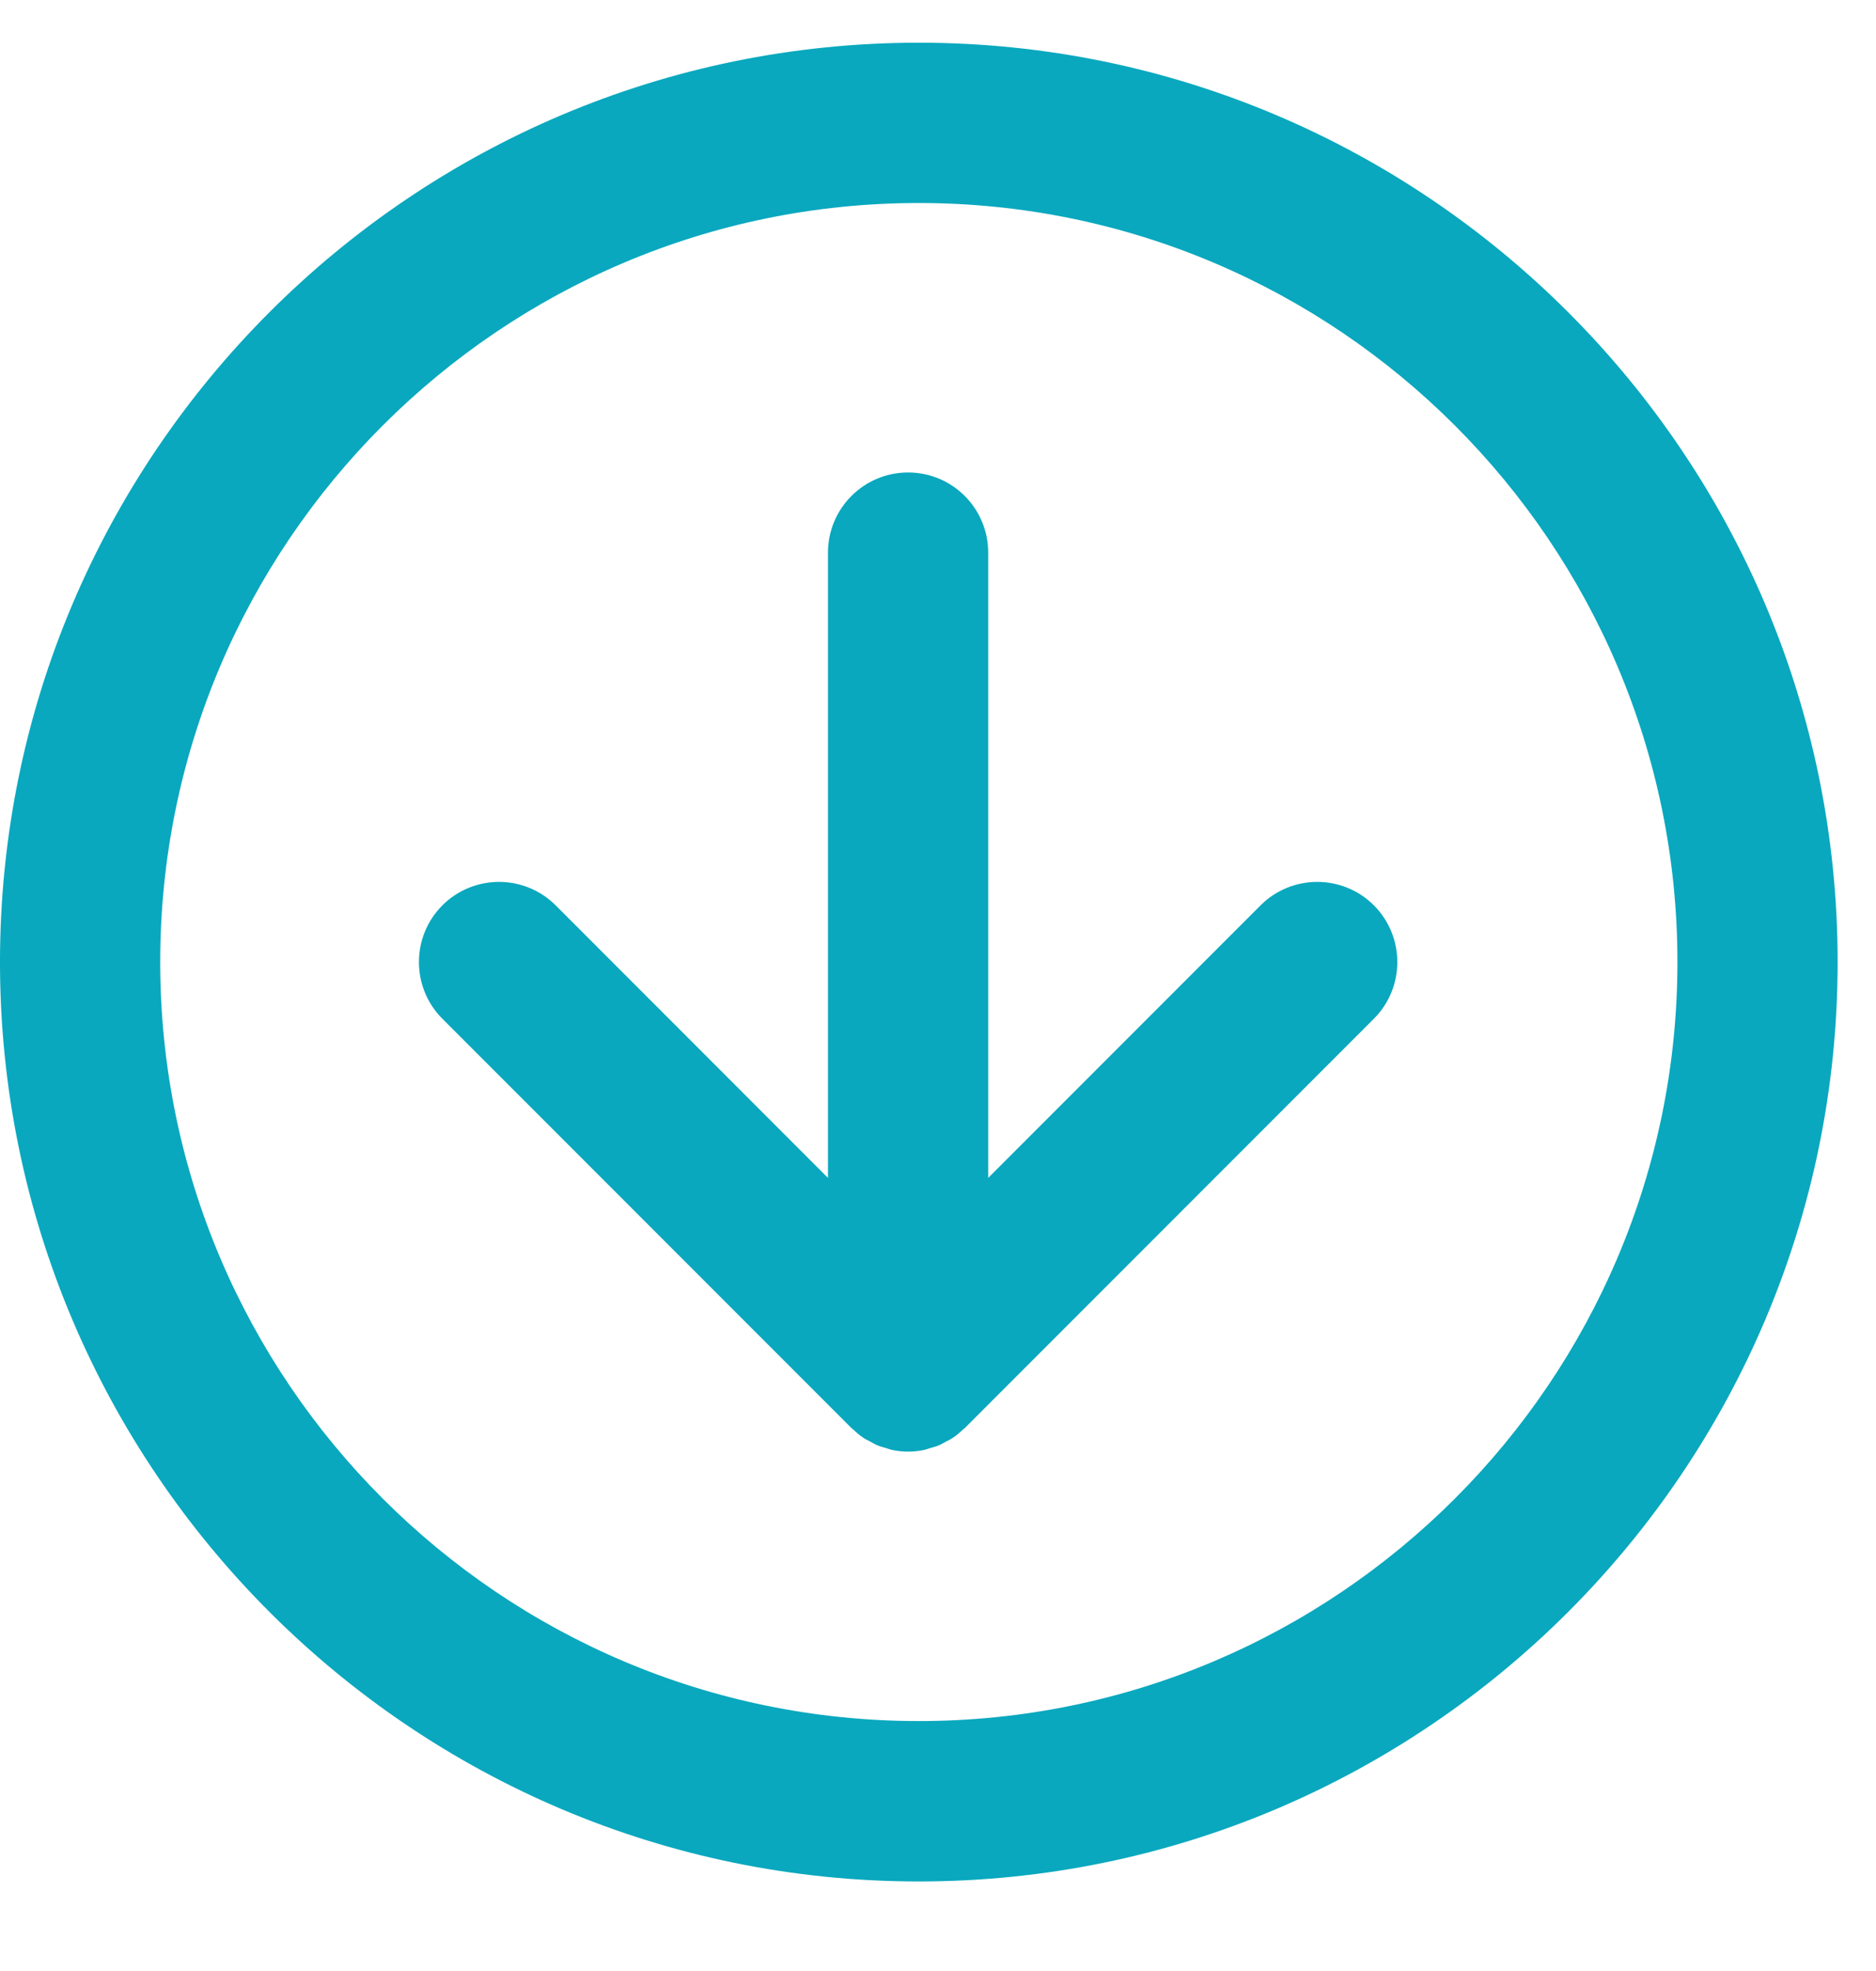 <?xml version="1.0" encoding="UTF-8"?>
<svg width="20px" height="21px" viewBox="0 0 20 21" version="1.1" xmlns="http://www.w3.org/2000/svg" xmlns:xlink="http://www.w3.org/1999/xlink">
    <!-- Generator: Sketch 50.2 (55047) - http://www.bohemiancoding.com/sketch -->
    <title>icon-download-circle-blue</title>
    <desc>Created with Sketch.</desc>
    <defs></defs>
    <g id="Page-1" stroke="none" stroke-width="1" fill="none" fill-rule="evenodd">
        <g id="icon-download-circle-blue" fill="#09A8BE">
            <path d="M9.795,18.337 C5.336,18.337 1.708,14.71 1.708,10.25 C1.708,5.791 5.336,2.163 9.795,2.163 C14.255,2.163 17.883,5.791 17.883,10.25 C17.883,14.71 14.255,18.337 9.795,18.337 M9.795,0.455 C4.394,0.455 -9.09090909e-05,4.849 -9.09090909e-05,10.25 C-9.09090909e-05,15.652 4.394,20.046 9.795,20.046 C15.197,20.046 19.591,15.652 19.591,10.25 C19.591,4.849 15.197,0.455 9.795,0.455" id="Fill-3"></path>
            <path d="M13.439,9.646 L10.535,12.55 L10.535,5.888 C10.535,5.416 10.153,5.034 9.681,5.034 C9.21,5.034 8.827,5.416 8.827,5.888 L8.827,12.55 L5.924,9.646 C5.59,9.313 5.05,9.313 4.716,9.646 C4.383,9.98 4.383,10.521 4.716,10.854 L9.078,15.216 C9.084,15.222 9.092,15.226 9.099,15.233 C9.133,15.265 9.168,15.296 9.207,15.321 C9.229,15.336 9.254,15.346 9.277,15.359 C9.303,15.373 9.328,15.389 9.355,15.4 C9.383,15.412 9.412,15.418 9.441,15.427 C9.465,15.434 9.489,15.444 9.514,15.449 C9.569,15.46 9.625,15.466 9.681,15.466 C9.737,15.466 9.794,15.46 9.849,15.449 C9.874,15.444 9.897,15.434 9.922,15.427 C9.951,15.418 9.98,15.412 10.008,15.4 C10.035,15.389 10.06,15.373 10.086,15.359 C10.11,15.346 10.134,15.336 10.155,15.321 C10.194,15.296 10.23,15.265 10.264,15.233 C10.271,15.226 10.279,15.222 10.285,15.216 L14.647,10.854 C14.98,10.521 14.98,9.98 14.647,9.646 C14.314,9.313 13.772,9.313 13.439,9.646" id="Fill-1"></path>
        </g>
    </g>
</svg>